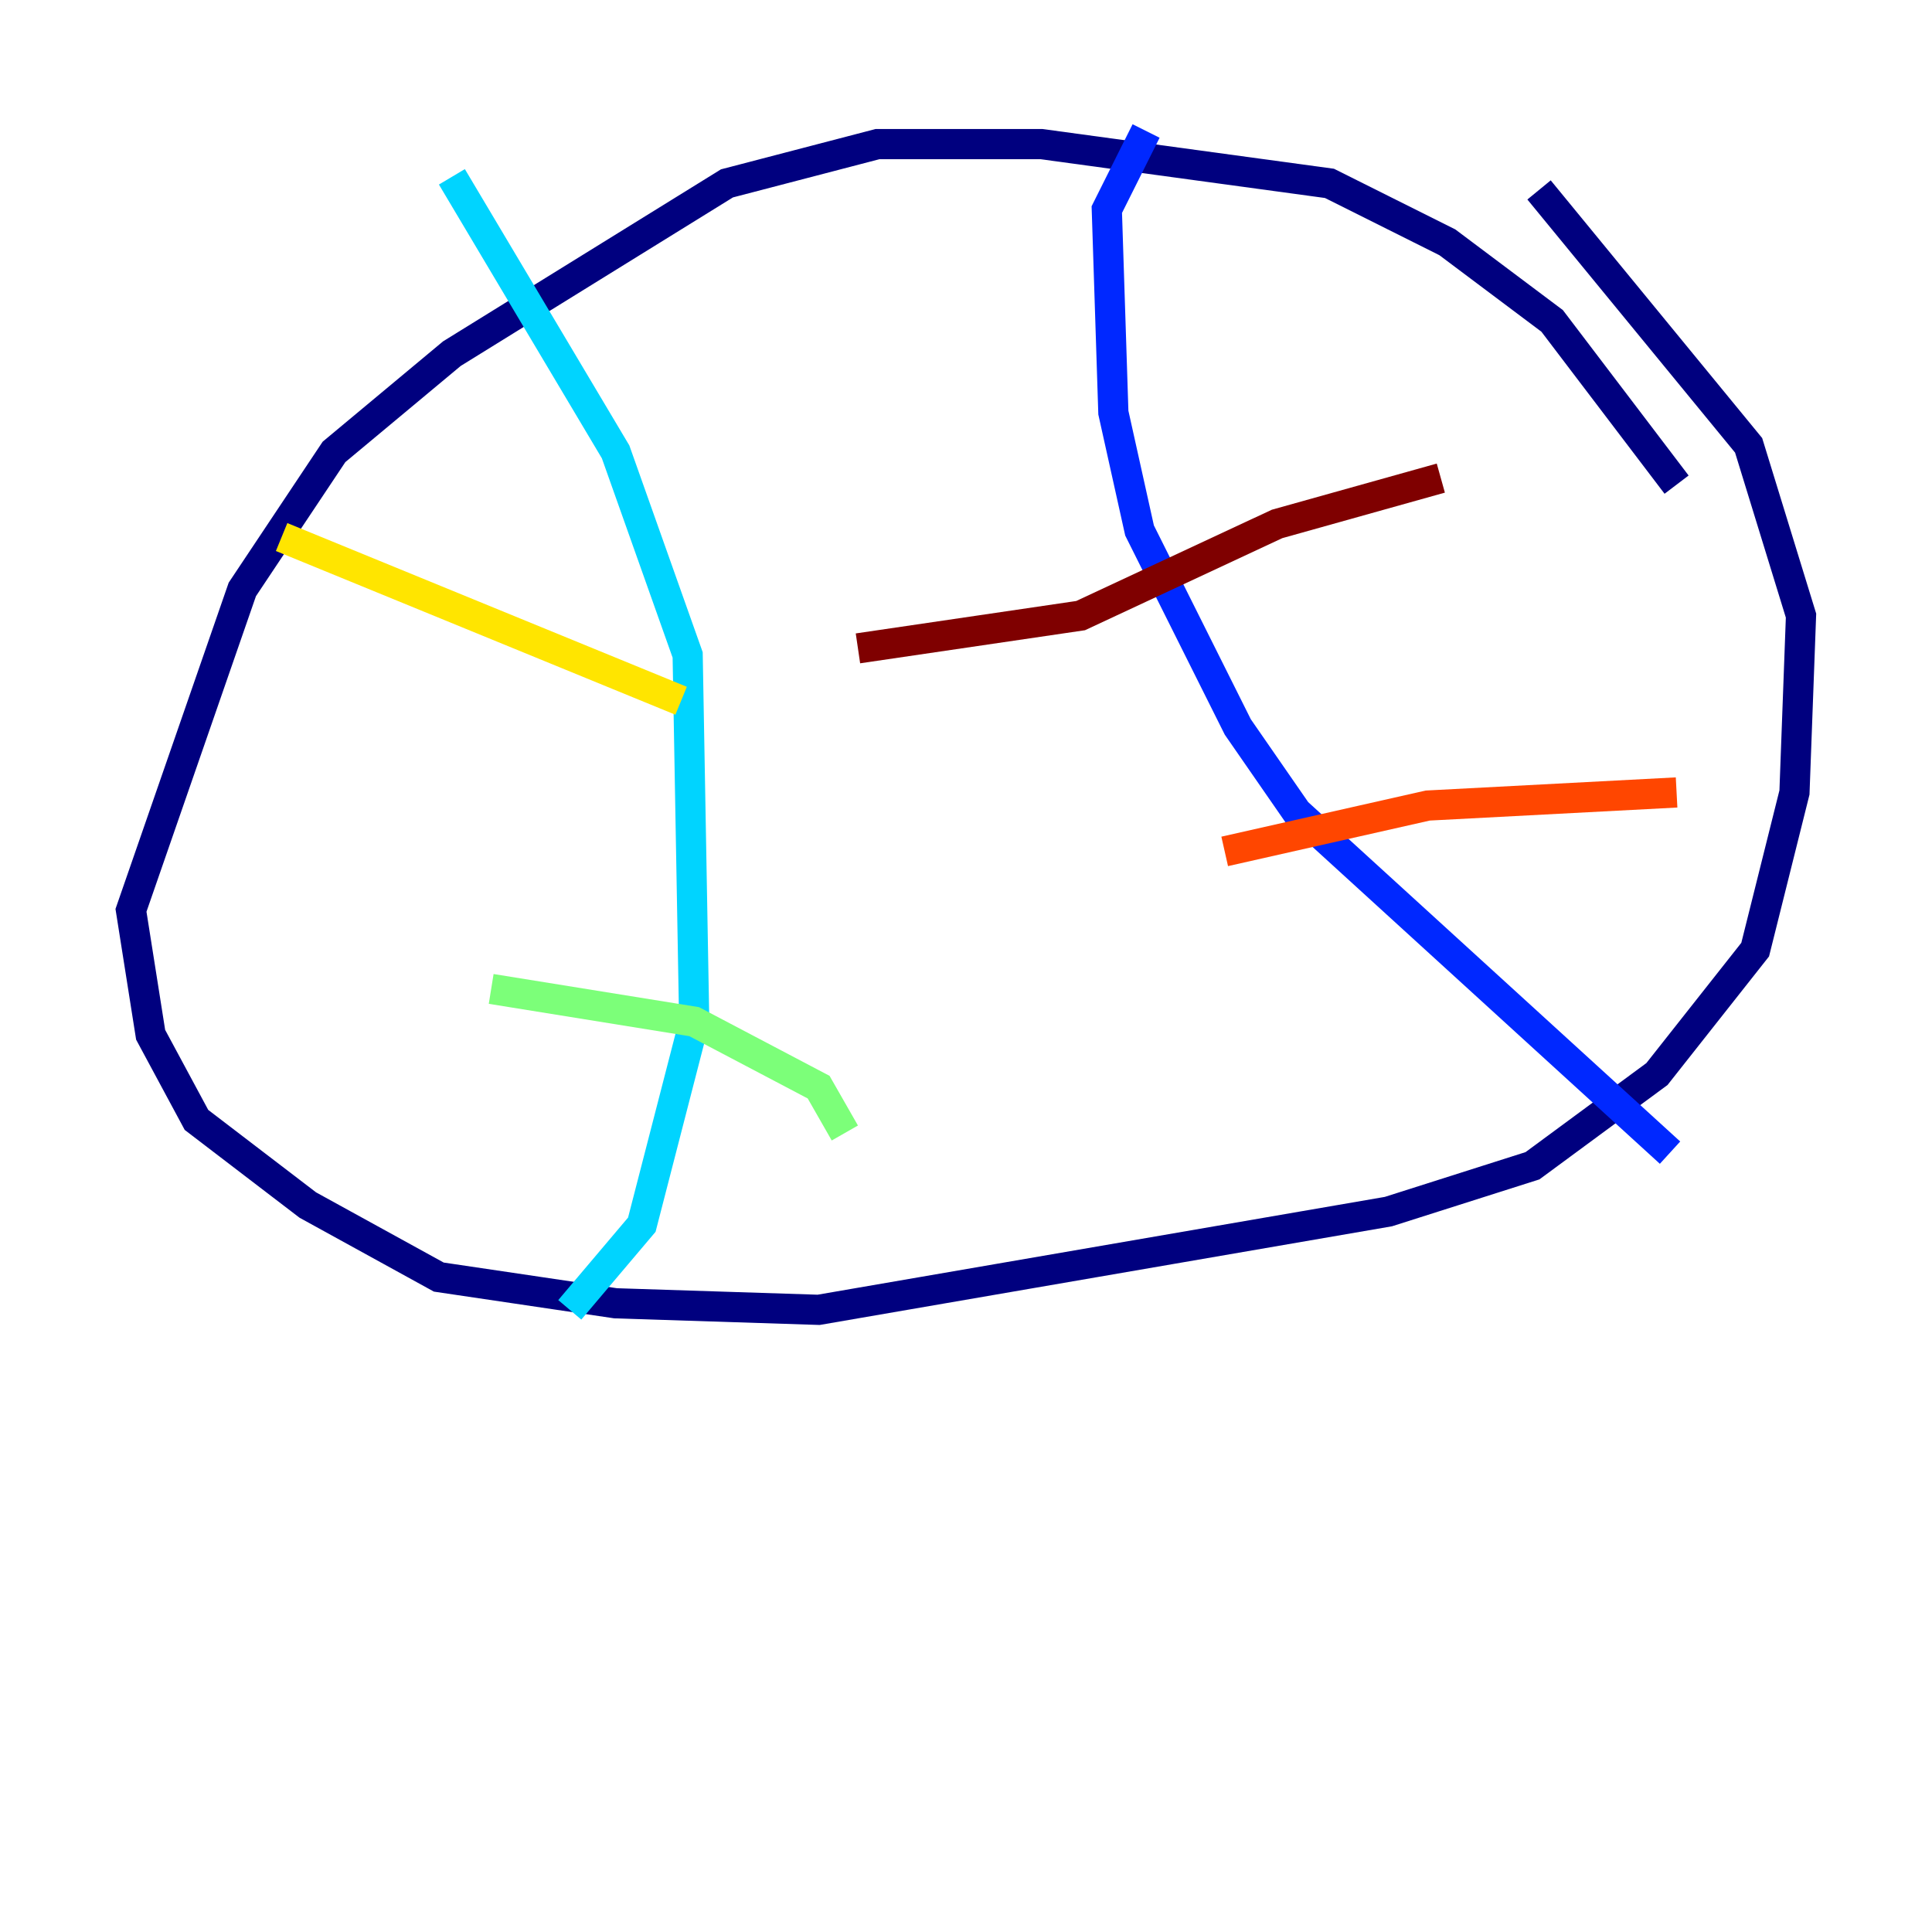 <?xml version="1.0" encoding="utf-8" ?>
<svg baseProfile="tiny" height="128" version="1.2" viewBox="0,0,128,128" width="128" xmlns="http://www.w3.org/2000/svg" xmlns:ev="http://www.w3.org/2001/xml-events" xmlns:xlink="http://www.w3.org/1999/xlink"><defs /><polyline fill="none" points="111.078,32.108 102.834,21.261 95.891,16.054 88.081,12.149 68.99,9.546 58.142,9.546 48.163,12.149 29.939,23.43 22.129,29.939 16.054,39.051 8.678,60.312 9.98,68.556 13.017,74.197 20.393,79.837 29.071,84.61 40.786,86.346 54.237,86.78 91.986,80.271 101.532,77.234 109.776,71.159 116.285,62.915 118.888,52.502 119.322,40.786 115.851,29.505 101.966,12.583" stroke="#00007f" stroke-width="2" /><polyline fill="none" points="110.644,76.366 85.912,53.803 82.007,48.163 75.498,35.146 73.763,27.336 73.329,13.885 75.932,8.678" stroke="#0028ff" stroke-width="2" /><polyline fill="none" points="37.749,86.78 42.522,81.139 45.993,67.688 45.559,43.39 40.786,29.939 29.939,11.715" stroke="#00d4ff" stroke-width="2" /><polyline fill="none" points="55.973,75.064 54.237,72.027 45.993,67.688 32.542,65.519" stroke="#7cff79" stroke-width="2" /><polyline fill="none" points="45.125,46.427 18.658,35.58" stroke="#ffe500" stroke-width="2" /><polyline fill="none" points="111.078,52.502 94.59,53.37 81.139,56.407" stroke="#ff4600" stroke-width="2" /><polyline fill="none" points="95.458,31.675 84.61,34.712 71.593,40.786 56.841,42.956" stroke="#7f0000" stroke-width="2" /></svg>